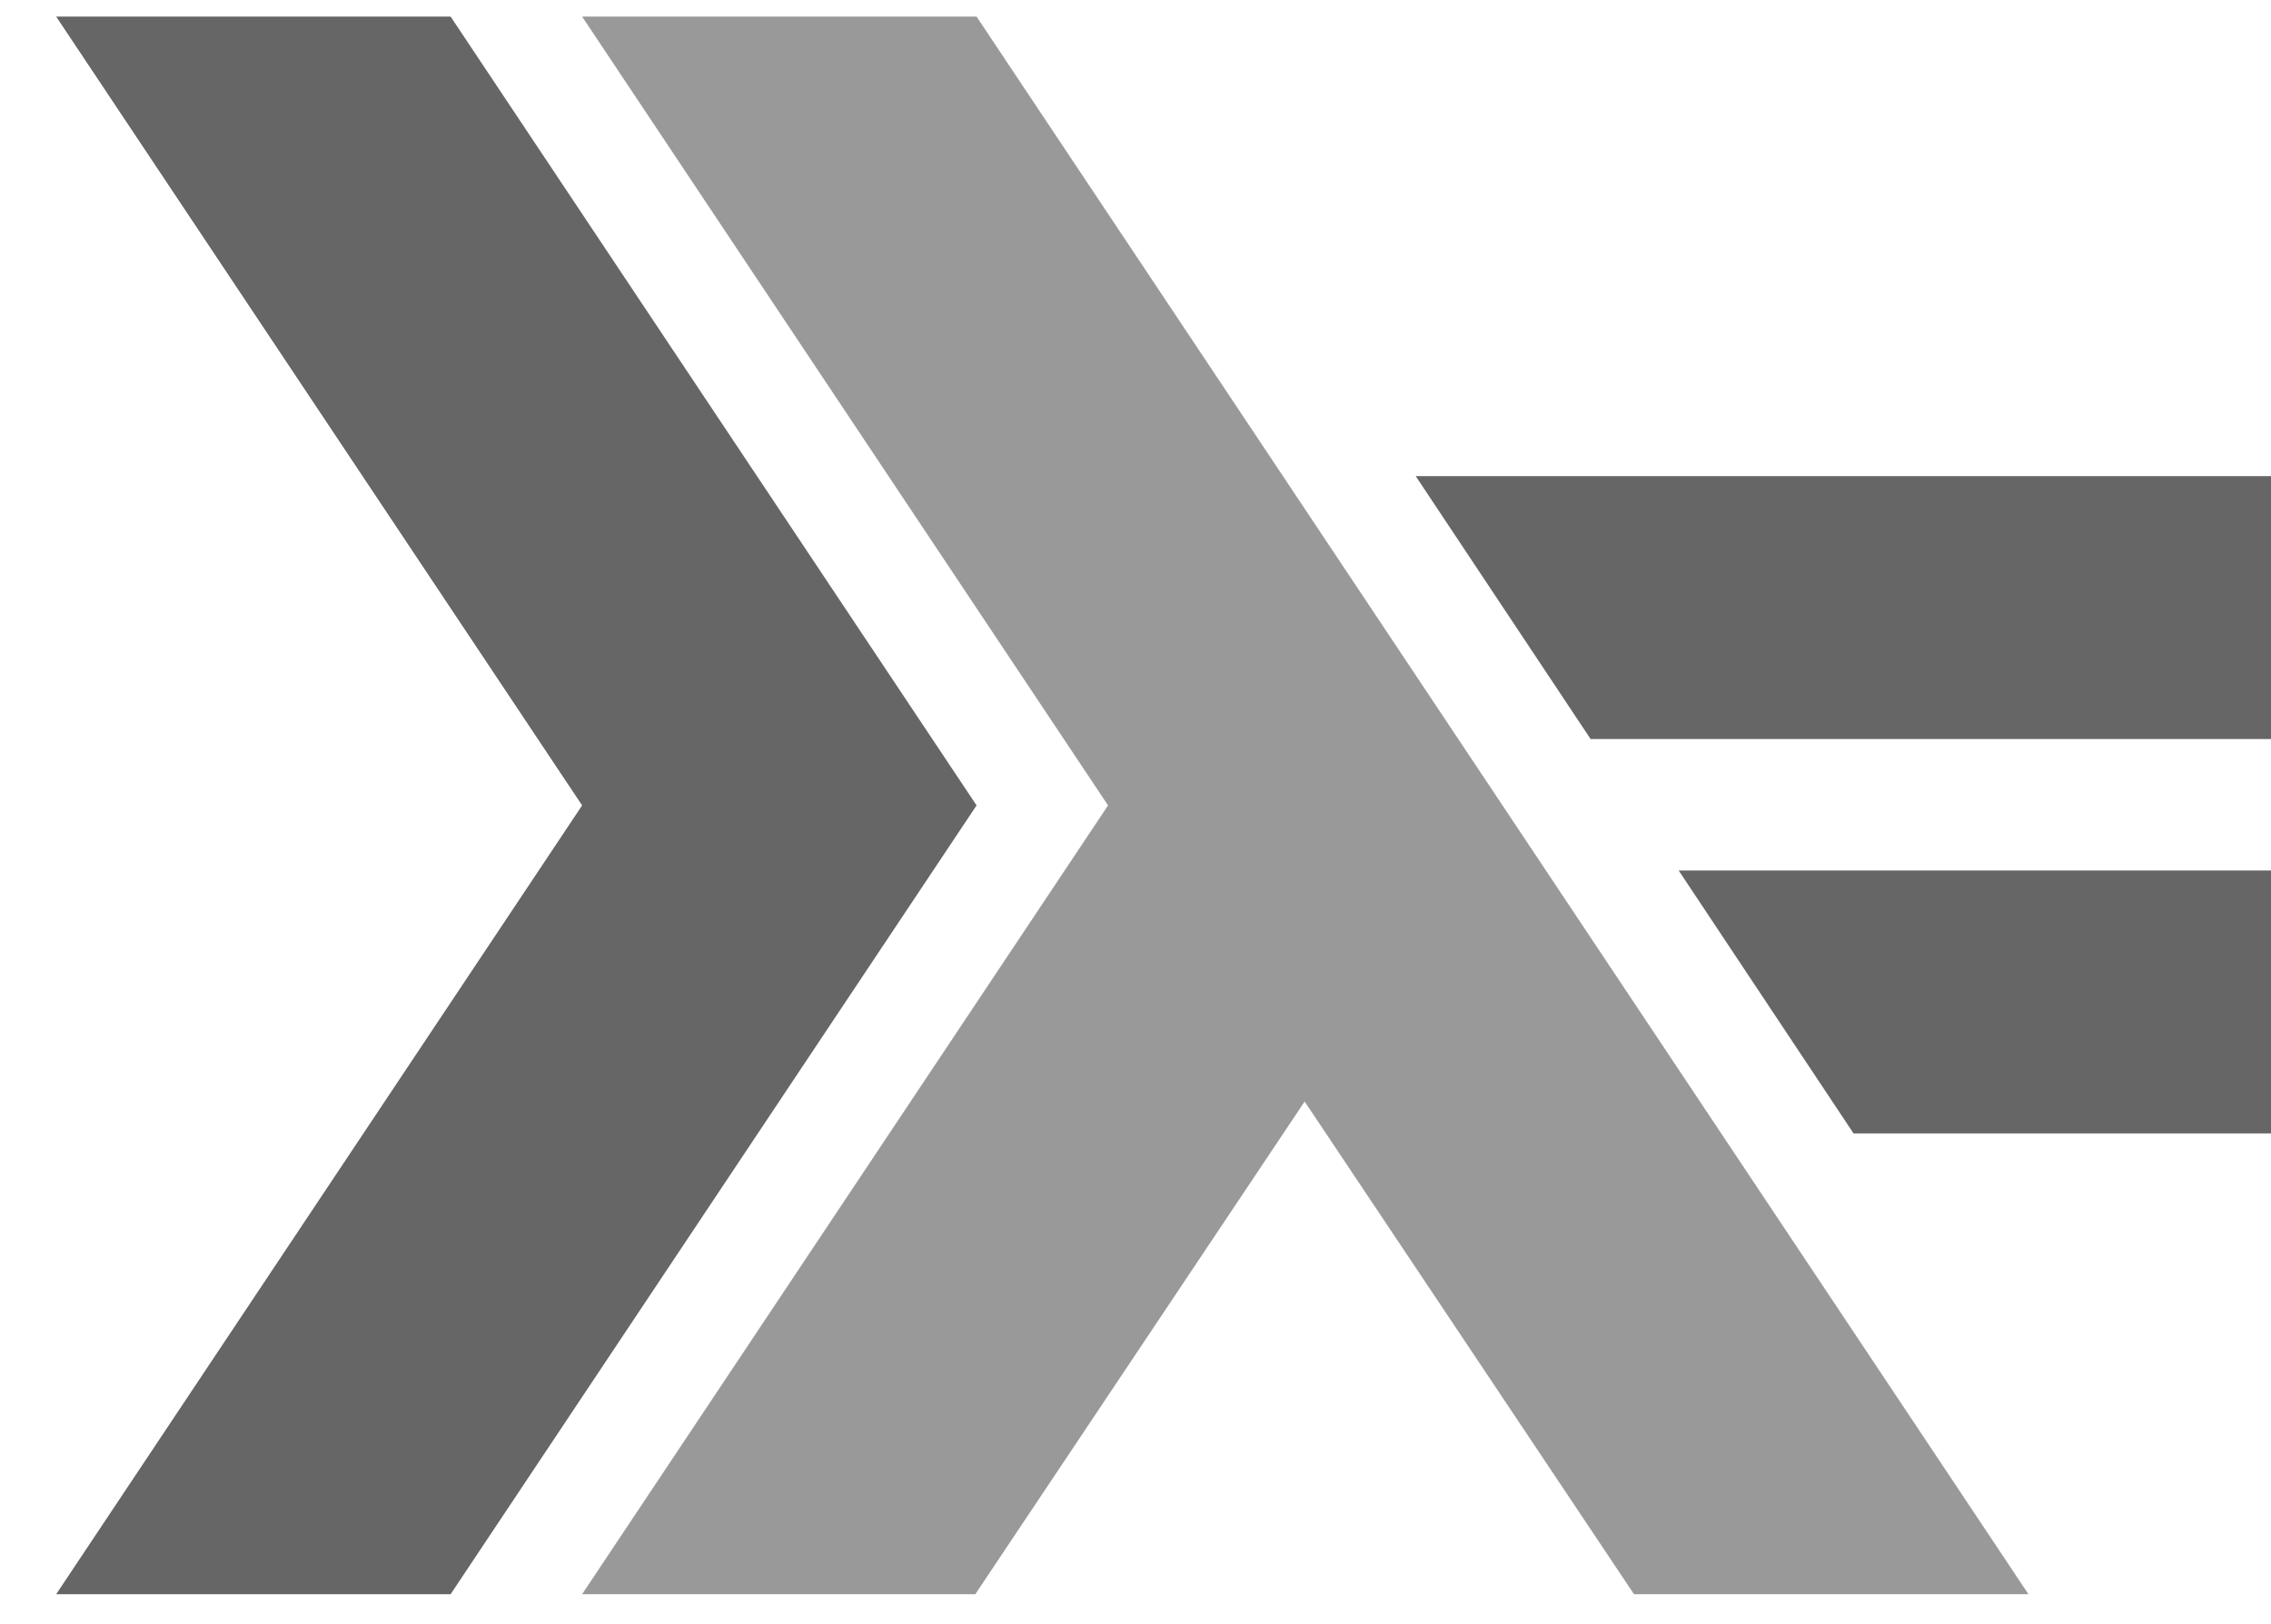 <?xml version="1.0" encoding="utf-8"?>
<!-- Generator: Adobe Illustrator 22.1.0, SVG Export Plug-In . SVG Version: 6.00 Build 0)  -->
<svg version="1.1" id="Layer_1" xmlns="http://www.w3.org/2000/svg" xmlns:xlink="http://www.w3.org/1999/xlink" x="0px" y="0px"
	 viewBox="0 0 177.9 127.2" style="enable-background:new 0 0 177.9 127.2;" xml:space="preserve">
<style type="text/css">
	.st0{clip-path:url(#SVGID_2_);}
	.st1{fill:#666666;}
	.st2{fill:#999999;}
</style>
<g id="surface0">
	<g>
		<defs>
			<rect id="SVGID_1_" x="4.4" y="1.3" width="175.1" height="123.6"/>
		</defs>
		<clipPath id="SVGID_2_">
			<use xlink:href="#SVGID_1_"  style="overflow:visible;"/>
		</clipPath>
		<g class="st0">
			<path class="st1" d="M4.4,124.9l41.2-61.8L4.4,1.3h30.9l41.2,61.8l-41.2,61.8H4.4z"/>
			<path class="st2" d="M45.6,124.9l41.2-61.8L45.6,1.3h30.9l82.4,123.6H128l-25.8-38.6l-25.8,38.6H45.6z"/>
			<path class="st1" d="M145.2,88.8l-13.7-20.6h48.1v20.6H145.2z"/>
			<path class="st1" d="M124.6,57.9l-13.7-20.6h68.7v20.6H124.6z"/>
		</g>
	</g>
</g>
</svg>
